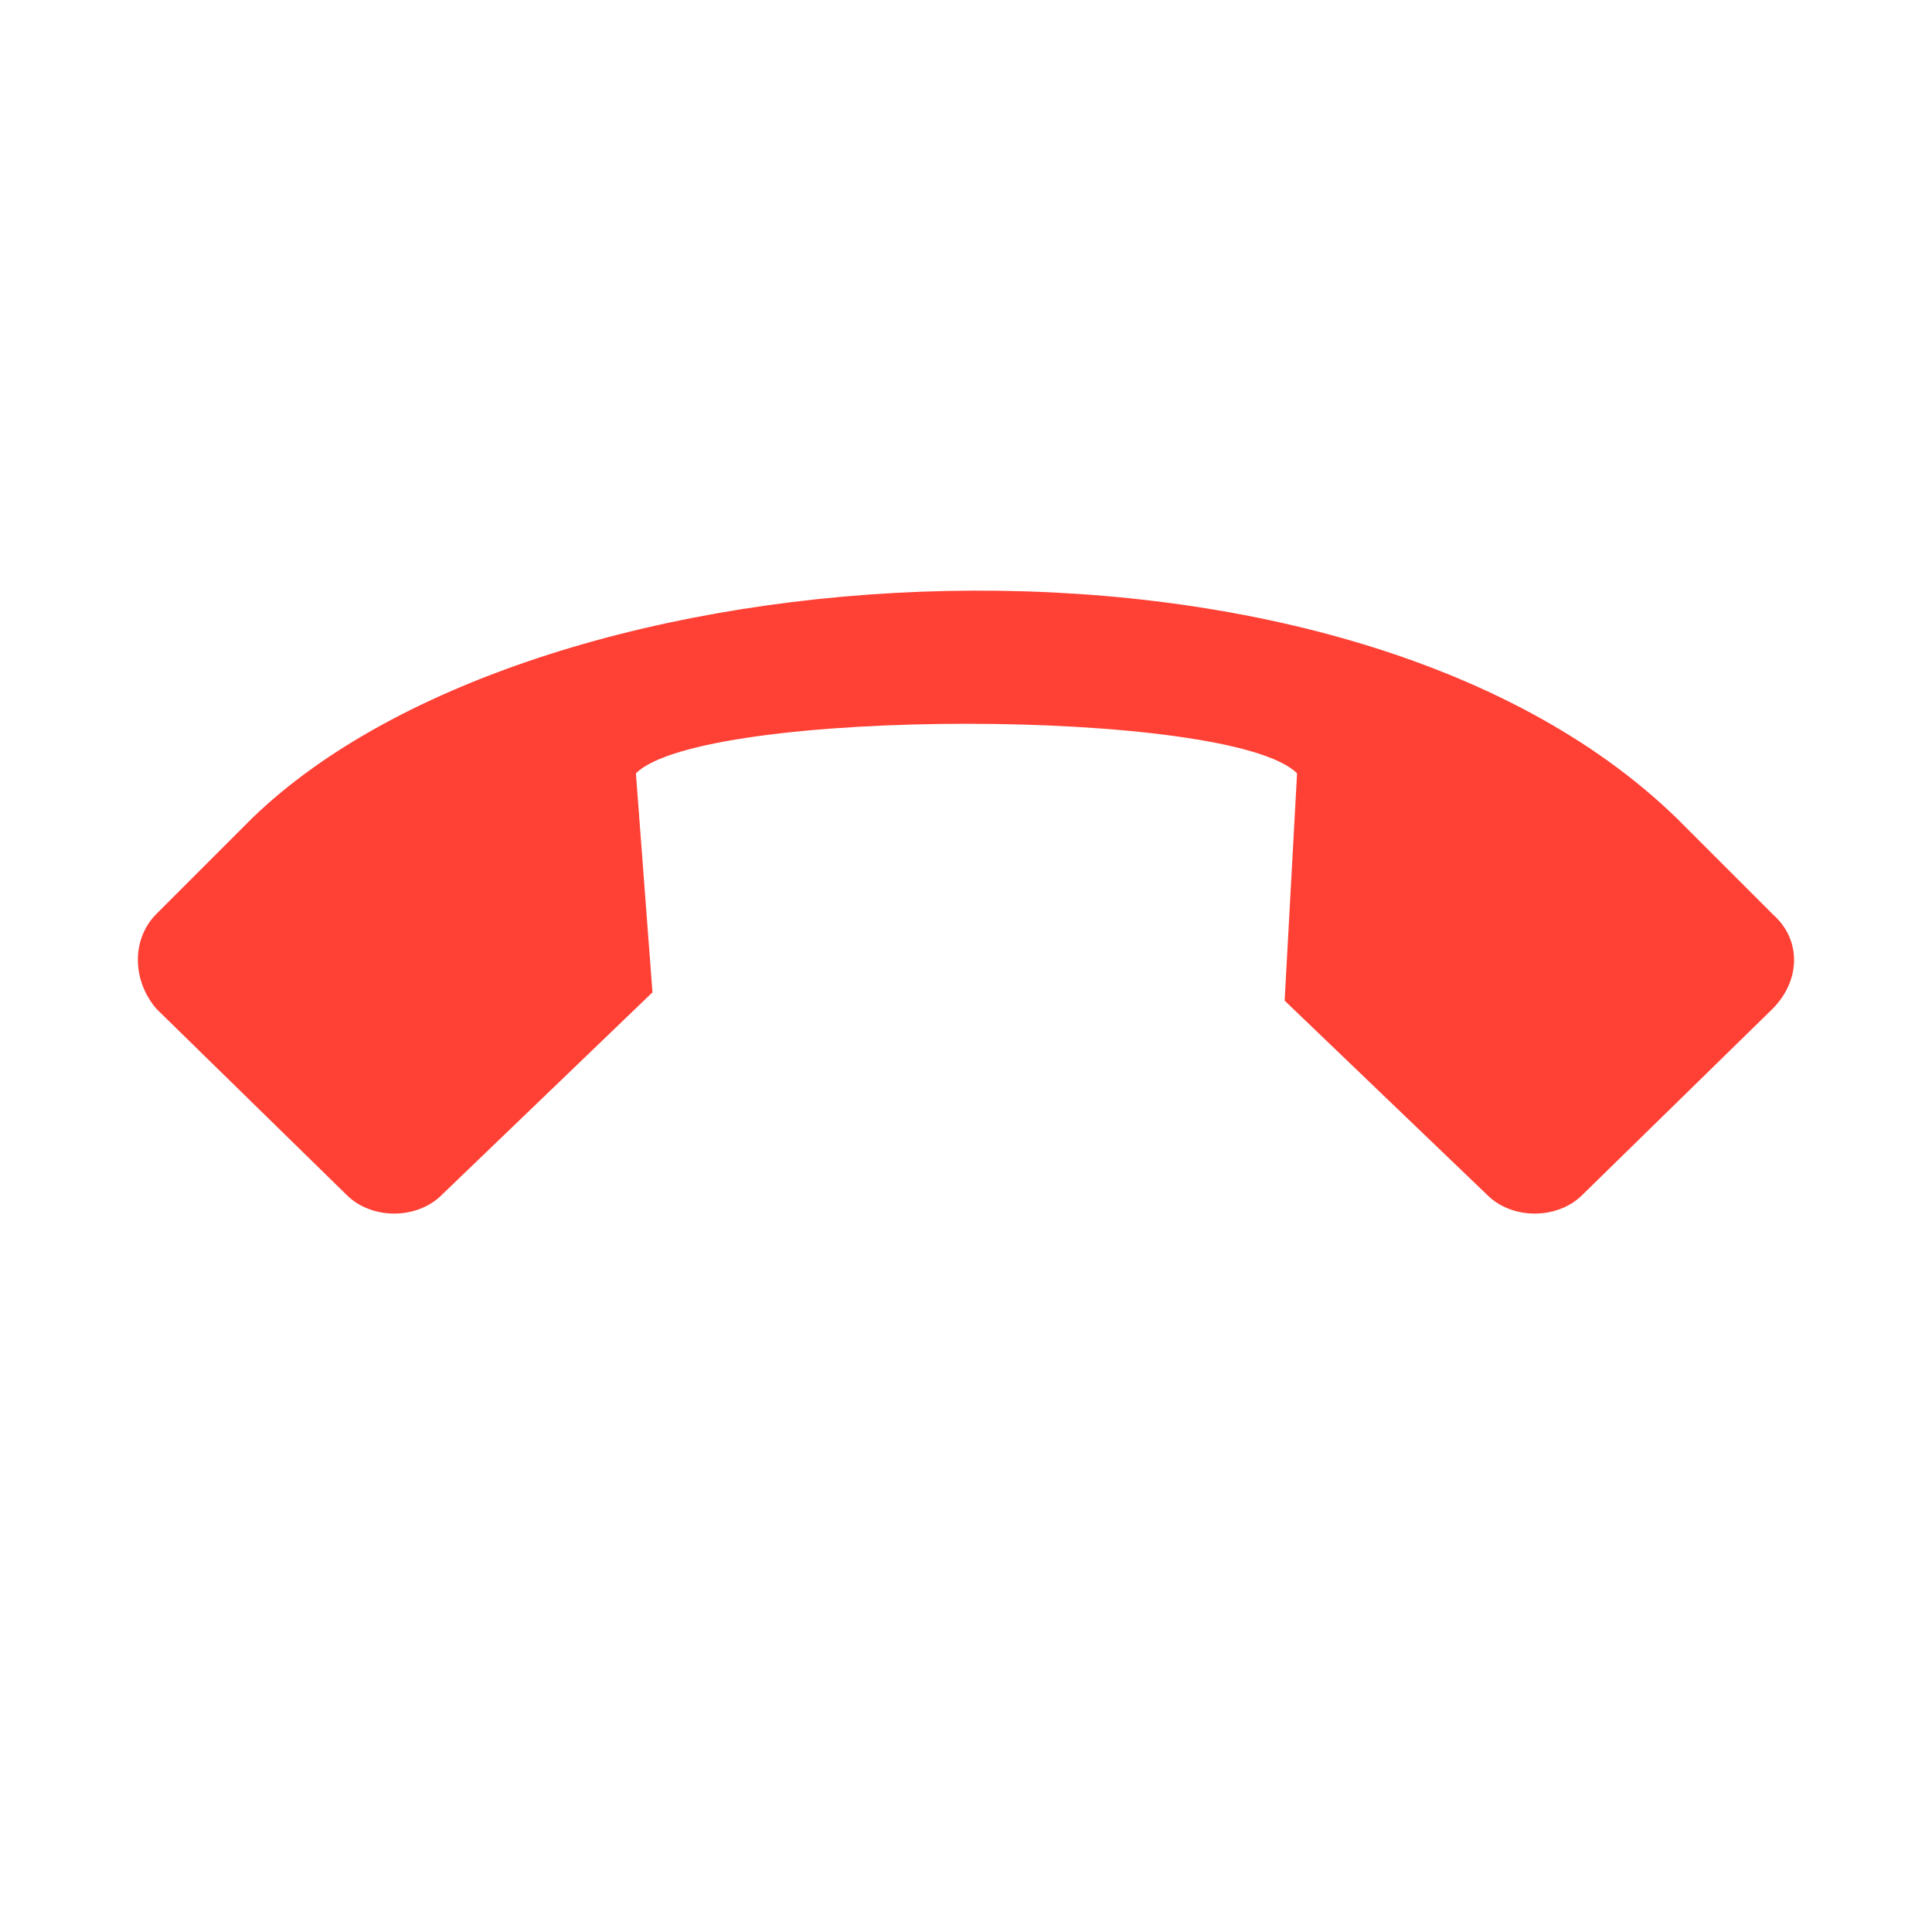 <?xml version="1.0" encoding="utf-8"?>
<!-- Uploaded to: SVG Repo, www.svgrepo.com, Generator: SVG Repo Mixer Tools -->
<svg width="800px" height="800px" viewBox="0 0 14 10" role="img" focusable="false" aria-hidden="true" xmlns="http://www.w3.org/2000/svg">
<path fill="#ff4035" d="M12.843 4.622l-.689-.689c-2.425-2.366-8.235-2.036-10.331 0l-.689.689c-.18.18-.18.479 0 .689L2.512 6.659c.18.18.509.18.689 0L4.728 5.191l-.12-1.587c.479-.479 4.312-.479 4.791 0l-.09 1.647L10.777 6.659c.18.18.509.18.689 0l1.377-1.347c.21-.21.21-.509 0-.689z"/>
</svg>